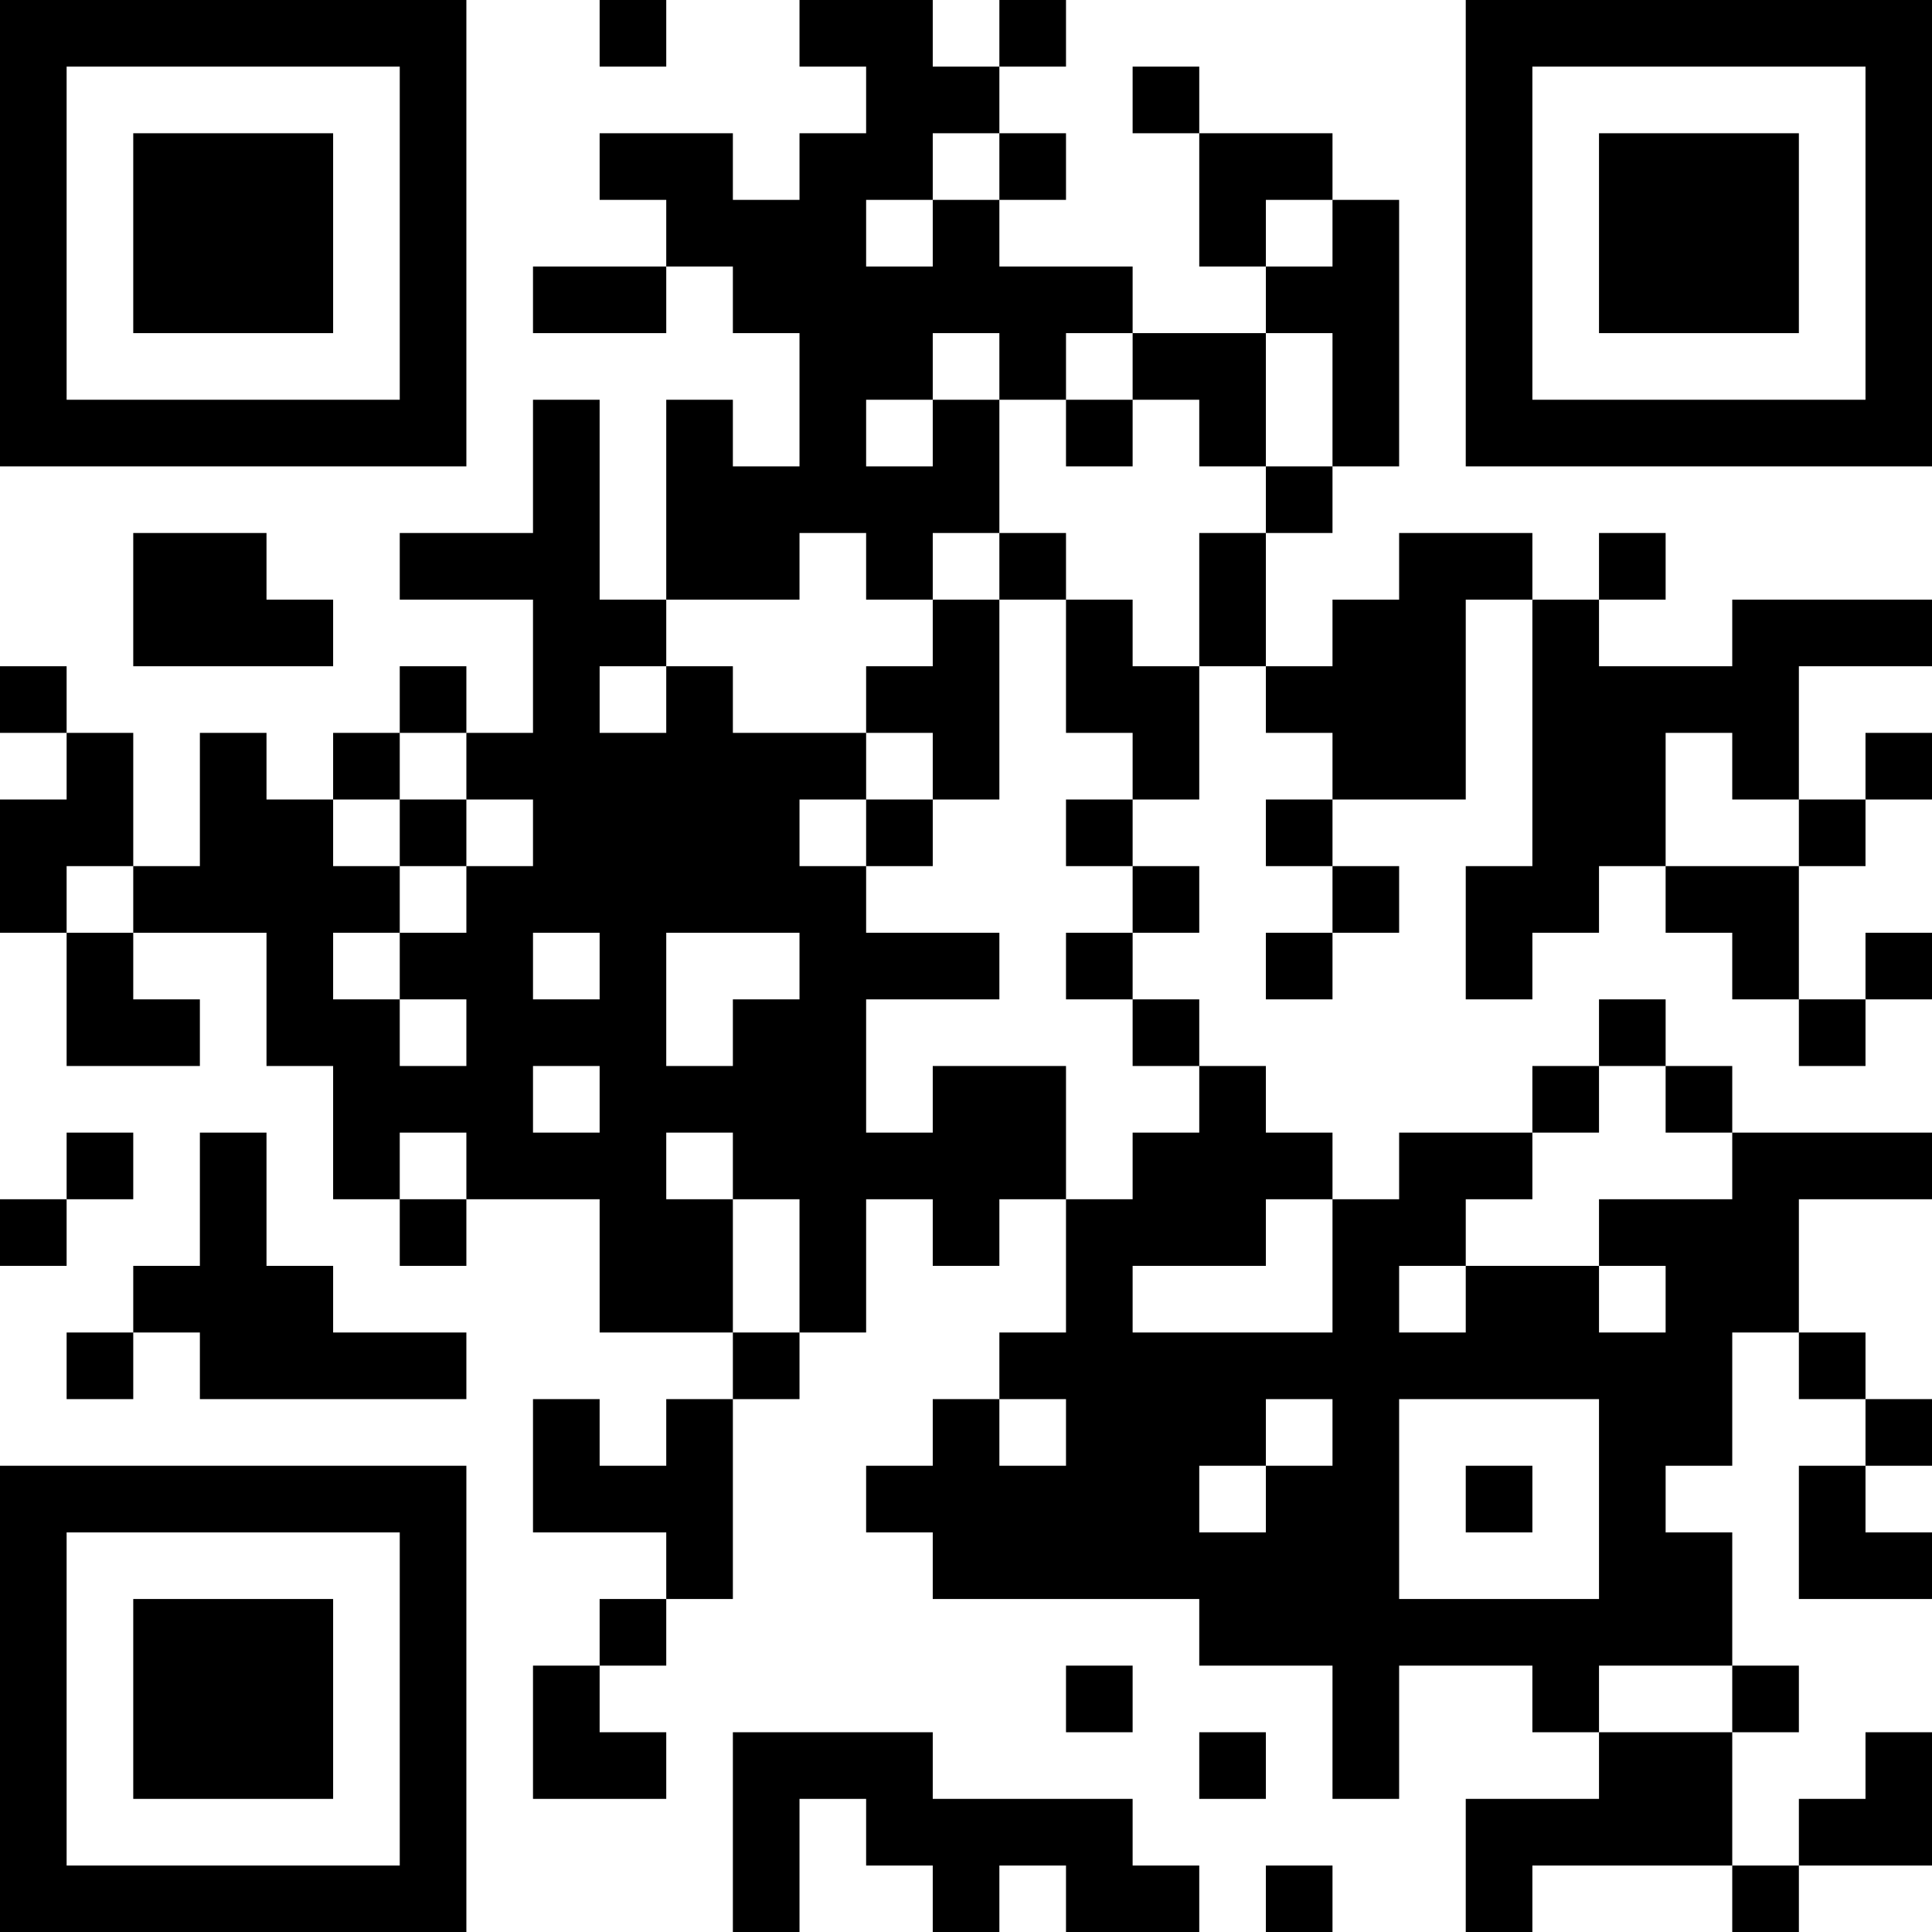 <?xml version="1.0" encoding="UTF-8"?>
<svg xmlns="http://www.w3.org/2000/svg" version="1.1" width="200" height="200" viewBox="0 0 200 200"><rect x="0" y="0" width="200" height="200" fill="#ffffff"/><g transform="scale(6.897)"><g transform="translate(0,0)"><path fill-rule="evenodd" d="M9 0L9 1L10 1L10 0ZM12 0L12 1L13 1L13 2L12 2L12 3L11 3L11 2L9 2L9 3L10 3L10 4L8 4L8 5L10 5L10 4L11 4L11 5L12 5L12 7L11 7L11 6L10 6L10 9L9 9L9 6L8 6L8 8L6 8L6 9L8 9L8 11L7 11L7 10L6 10L6 11L5 11L5 12L4 12L4 11L3 11L3 13L2 13L2 11L1 11L1 10L0 10L0 11L1 11L1 12L0 12L0 14L1 14L1 16L3 16L3 15L2 15L2 14L4 14L4 16L5 16L5 18L6 18L6 19L7 19L7 18L9 18L9 20L11 20L11 21L10 21L10 22L9 22L9 21L8 21L8 23L10 23L10 24L9 24L9 25L8 25L8 27L10 27L10 26L9 26L9 25L10 25L10 24L11 24L11 21L12 21L12 20L13 20L13 18L14 18L14 19L15 19L15 18L16 18L16 20L15 20L15 21L14 21L14 22L13 22L13 23L14 23L14 24L18 24L18 25L20 25L20 27L21 27L21 25L23 25L23 26L24 26L24 27L22 27L22 29L23 29L23 28L26 28L26 29L27 29L27 28L29 28L29 26L28 26L28 27L27 27L27 28L26 28L26 26L27 26L27 25L26 25L26 23L25 23L25 22L26 22L26 20L27 20L27 21L28 21L28 22L27 22L27 24L29 24L29 23L28 23L28 22L29 22L29 21L28 21L28 20L27 20L27 18L29 18L29 17L26 17L26 16L25 16L25 15L24 15L24 16L23 16L23 17L21 17L21 18L20 18L20 17L19 17L19 16L18 16L18 15L17 15L17 14L18 14L18 13L17 13L17 12L18 12L18 10L19 10L19 11L20 11L20 12L19 12L19 13L20 13L20 14L19 14L19 15L20 15L20 14L21 14L21 13L20 13L20 12L22 12L22 9L23 9L23 13L22 13L22 15L23 15L23 14L24 14L24 13L25 13L25 14L26 14L26 15L27 15L27 16L28 16L28 15L29 15L29 14L28 14L28 15L27 15L27 13L28 13L28 12L29 12L29 11L28 11L28 12L27 12L27 10L29 10L29 9L26 9L26 10L24 10L24 9L25 9L25 8L24 8L24 9L23 9L23 8L21 8L21 9L20 9L20 10L19 10L19 8L20 8L20 7L21 7L21 3L20 3L20 2L18 2L18 1L17 1L17 2L18 2L18 4L19 4L19 5L17 5L17 4L15 4L15 3L16 3L16 2L15 2L15 1L16 1L16 0L15 0L15 1L14 1L14 0ZM14 2L14 3L13 3L13 4L14 4L14 3L15 3L15 2ZM19 3L19 4L20 4L20 3ZM14 5L14 6L13 6L13 7L14 7L14 6L15 6L15 8L14 8L14 9L13 9L13 8L12 8L12 9L10 9L10 10L9 10L9 11L10 11L10 10L11 10L11 11L13 11L13 12L12 12L12 13L13 13L13 14L15 14L15 15L13 15L13 17L14 17L14 16L16 16L16 18L17 18L17 17L18 17L18 16L17 16L17 15L16 15L16 14L17 14L17 13L16 13L16 12L17 12L17 11L16 11L16 9L17 9L17 10L18 10L18 8L19 8L19 7L20 7L20 5L19 5L19 7L18 7L18 6L17 6L17 5L16 5L16 6L15 6L15 5ZM16 6L16 7L17 7L17 6ZM2 8L2 10L5 10L5 9L4 9L4 8ZM15 8L15 9L14 9L14 10L13 10L13 11L14 11L14 12L13 12L13 13L14 13L14 12L15 12L15 9L16 9L16 8ZM6 11L6 12L5 12L5 13L6 13L6 14L5 14L5 15L6 15L6 16L7 16L7 15L6 15L6 14L7 14L7 13L8 13L8 12L7 12L7 11ZM25 11L25 13L27 13L27 12L26 12L26 11ZM6 12L6 13L7 13L7 12ZM1 13L1 14L2 14L2 13ZM8 14L8 15L9 15L9 14ZM10 14L10 16L11 16L11 15L12 15L12 14ZM8 16L8 17L9 17L9 16ZM24 16L24 17L23 17L23 18L22 18L22 19L21 19L21 20L22 20L22 19L24 19L24 20L25 20L25 19L24 19L24 18L26 18L26 17L25 17L25 16ZM1 17L1 18L0 18L0 19L1 19L1 18L2 18L2 17ZM3 17L3 19L2 19L2 20L1 20L1 21L2 21L2 20L3 20L3 21L7 21L7 20L5 20L5 19L4 19L4 17ZM6 17L6 18L7 18L7 17ZM10 17L10 18L11 18L11 20L12 20L12 18L11 18L11 17ZM19 18L19 19L17 19L17 20L20 20L20 18ZM15 21L15 22L16 22L16 21ZM19 21L19 22L18 22L18 23L19 23L19 22L20 22L20 21ZM21 21L21 24L24 24L24 21ZM22 22L22 23L23 23L23 22ZM16 25L16 26L17 26L17 25ZM24 25L24 26L26 26L26 25ZM11 26L11 29L12 29L12 27L13 27L13 28L14 28L14 29L15 29L15 28L16 28L16 29L18 29L18 28L17 28L17 27L14 27L14 26ZM18 26L18 27L19 27L19 26ZM19 28L19 29L20 29L20 28ZM0 0L0 7L7 7L7 0ZM1 1L1 6L6 6L6 1ZM2 2L2 5L5 5L5 2ZM22 0L22 7L29 7L29 0ZM23 1L23 6L28 6L28 1ZM24 2L24 5L27 5L27 2ZM0 22L0 29L7 29L7 22ZM1 23L1 28L6 28L6 23ZM2 24L2 27L5 27L5 24Z" fill="#000000"/></g></g></svg>
